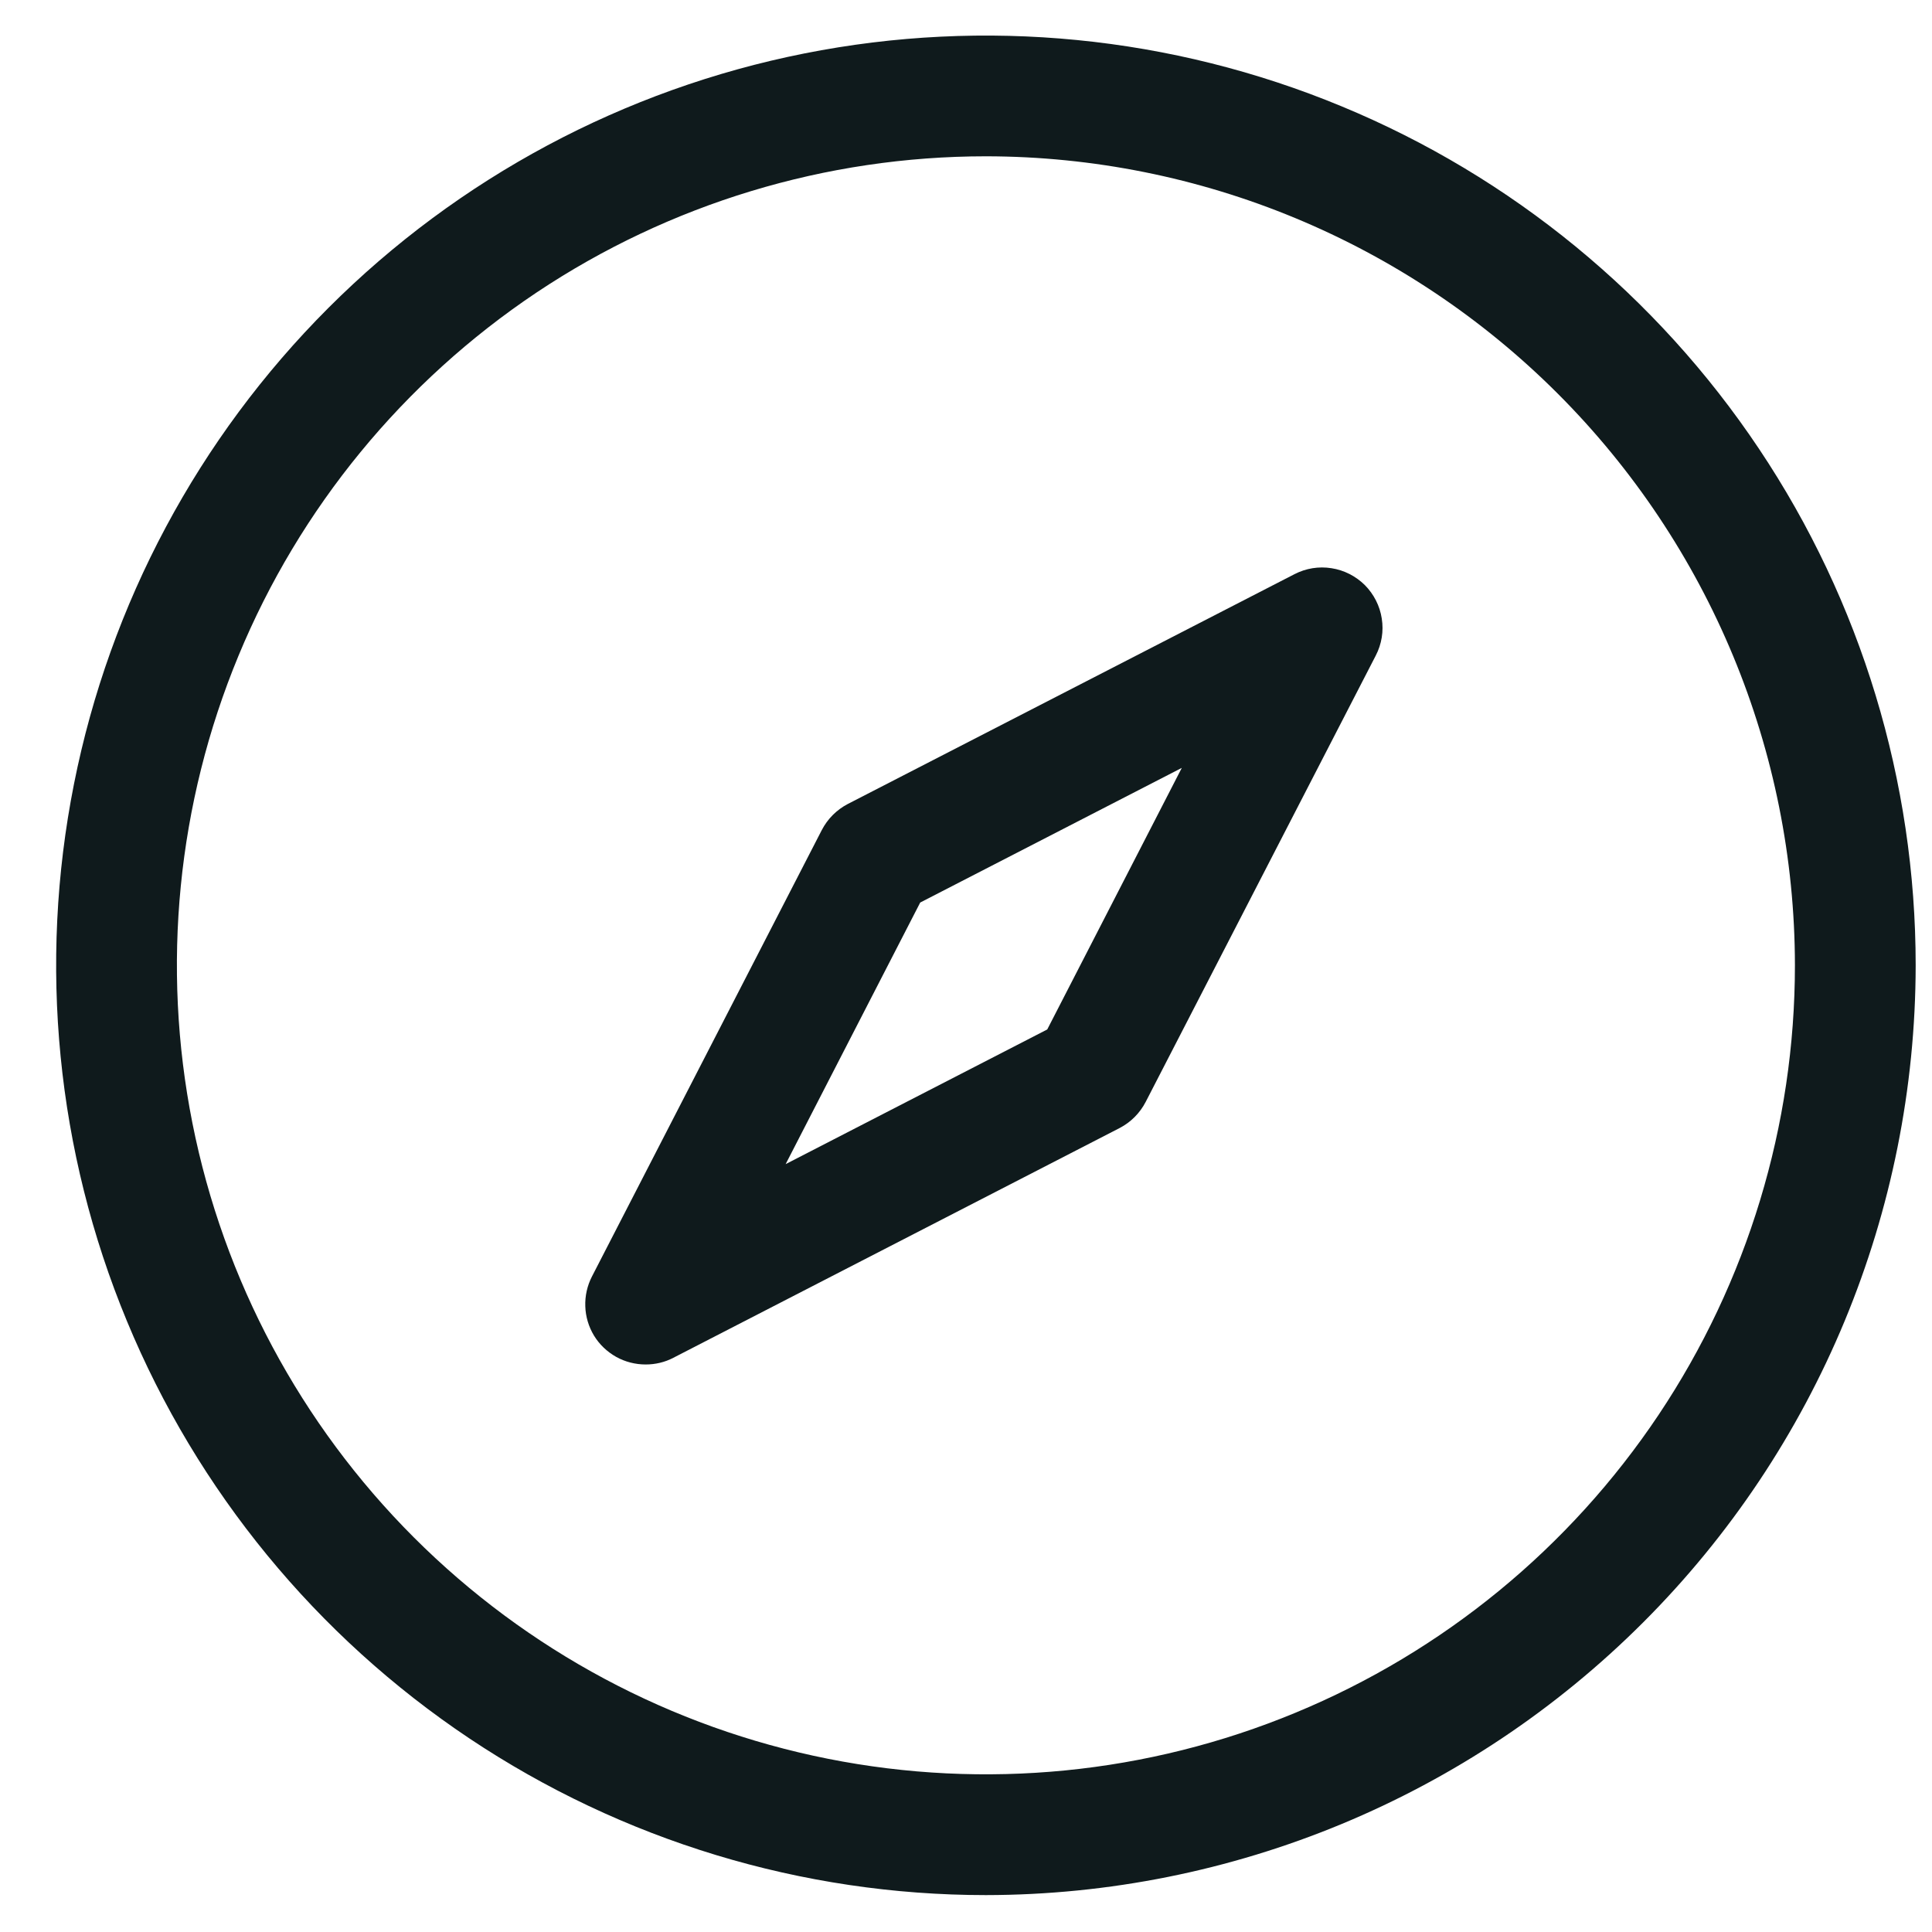<svg width="20" height="20" viewBox="0 0 20 20" fill="none" xmlns="http://www.w3.org/2000/svg">
<path d="M10.206 19.618C8.302 19.618 6.442 19.053 4.859 17.996C3.276 16.938 2.042 15.435 1.314 13.676C0.585 11.918 0.395 9.982 0.766 8.115C1.137 6.248 2.054 4.533 3.4 3.187C4.746 1.841 6.461 0.924 8.328 0.553C10.195 0.182 12.131 0.372 13.889 1.101C15.648 1.829 17.151 3.063 18.209 4.646C19.267 6.228 19.831 8.089 19.831 9.993C19.828 12.545 18.814 14.992 17.009 16.796C15.205 18.6 12.758 19.615 10.206 19.618ZM10.206 1.618C8.55 1.618 6.93 2.109 5.553 3.029C4.176 3.95 3.102 5.258 2.469 6.788C1.835 8.318 1.669 10.002 1.992 11.627C2.315 13.252 3.113 14.744 4.284 15.915C5.455 17.086 6.948 17.884 8.572 18.207C10.197 18.53 11.881 18.364 13.411 17.73C14.941 17.097 16.249 16.023 17.17 14.646C18.09 13.269 18.581 11.649 18.581 9.993C18.579 7.773 17.695 5.644 16.125 4.074C14.555 2.504 12.427 1.62 10.206 1.618Z" fill="#0F1A1C"/>
<path d="M6.684 14.125C6.577 14.125 6.471 14.098 6.378 14.046C6.284 13.993 6.205 13.918 6.149 13.826C6.094 13.735 6.062 13.63 6.059 13.523C6.055 13.416 6.079 13.309 6.128 13.214L8.507 8.593C8.567 8.477 8.661 8.383 8.776 8.323L13.4 5.944C13.518 5.883 13.652 5.861 13.783 5.882C13.914 5.902 14.035 5.964 14.129 6.057C14.222 6.151 14.284 6.272 14.304 6.403C14.325 6.534 14.303 6.668 14.242 6.786L11.86 11.407C11.8 11.523 11.706 11.617 11.591 11.677L6.97 14.056C6.882 14.102 6.784 14.125 6.684 14.125ZM9.526 9.343L8.133 12.051L10.841 10.657L12.234 7.949L9.526 9.343Z" fill="#0F1A1C"/>
</svg>
